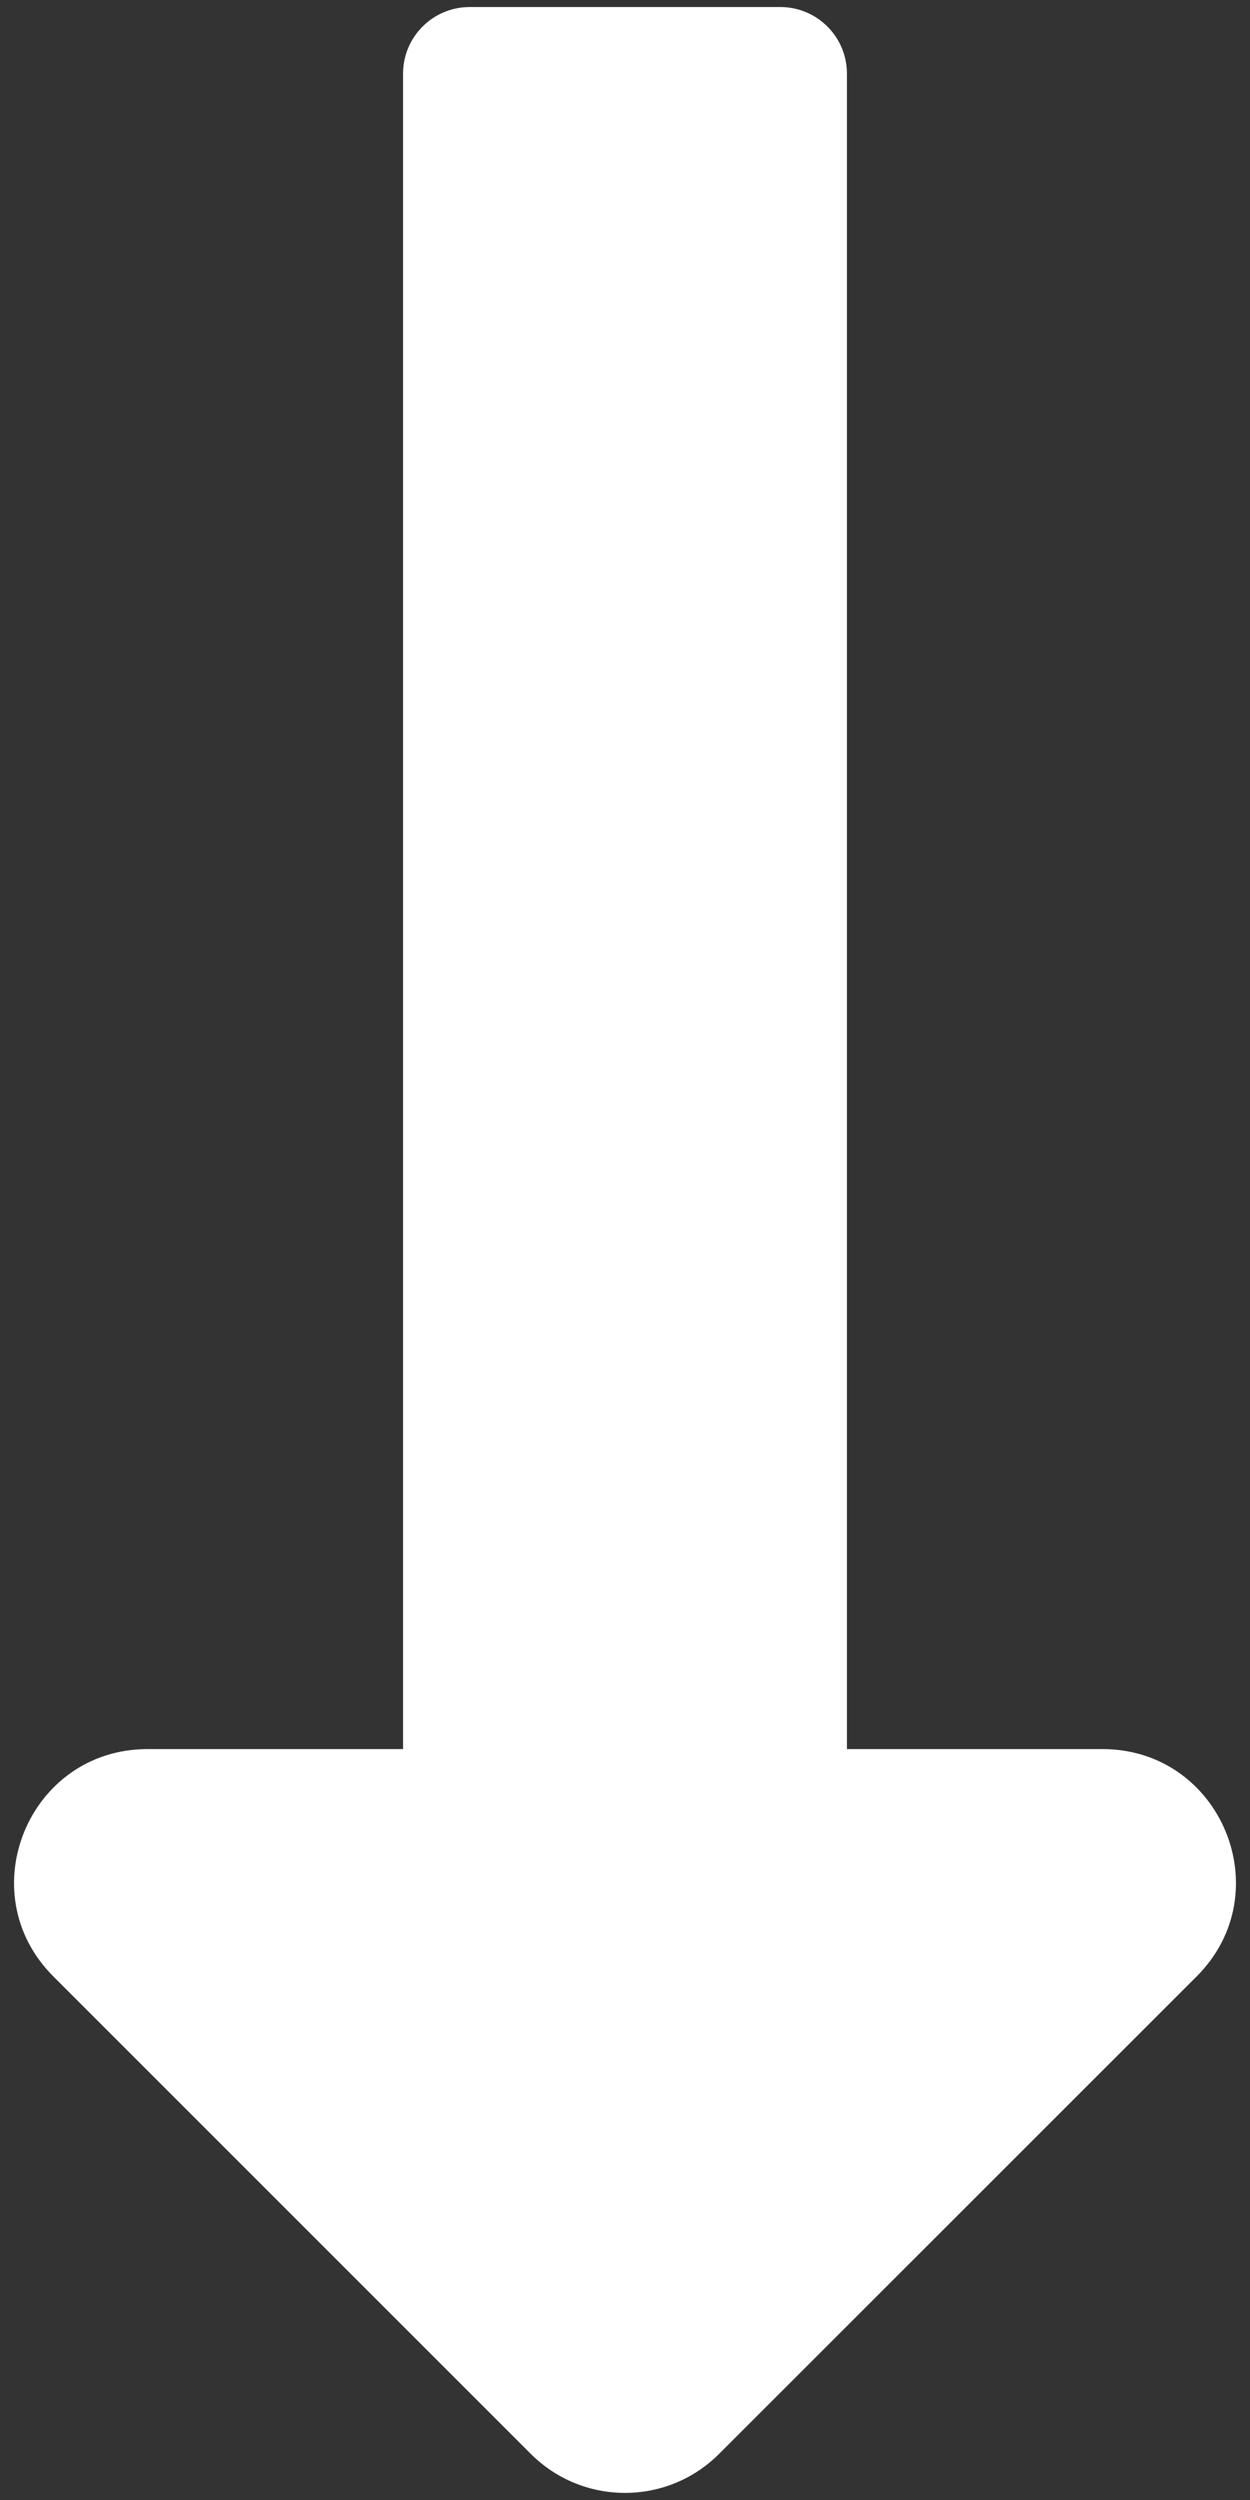 <svg width="11" height="22" viewBox="0 0 11 22" fill="none" xmlns="http://www.w3.org/2000/svg">
<rect x="0" y="0" width="11" height="22" fill="#333333" stroke="none"/>
<path d="M7.453 15.392V0.648C7.453 0.325 7.191 0.062 6.867 0.062H4.133C3.809 0.062 3.547 0.325 3.547 0.648V15.392H1.298C0.254 15.392 -0.269 16.654 0.469 17.392L4.671 21.594C5.129 22.052 5.871 22.052 6.328 21.594L10.531 17.392C11.269 16.654 10.746 15.392 9.702 15.392H7.453Z" fill="white"/>
</svg>
